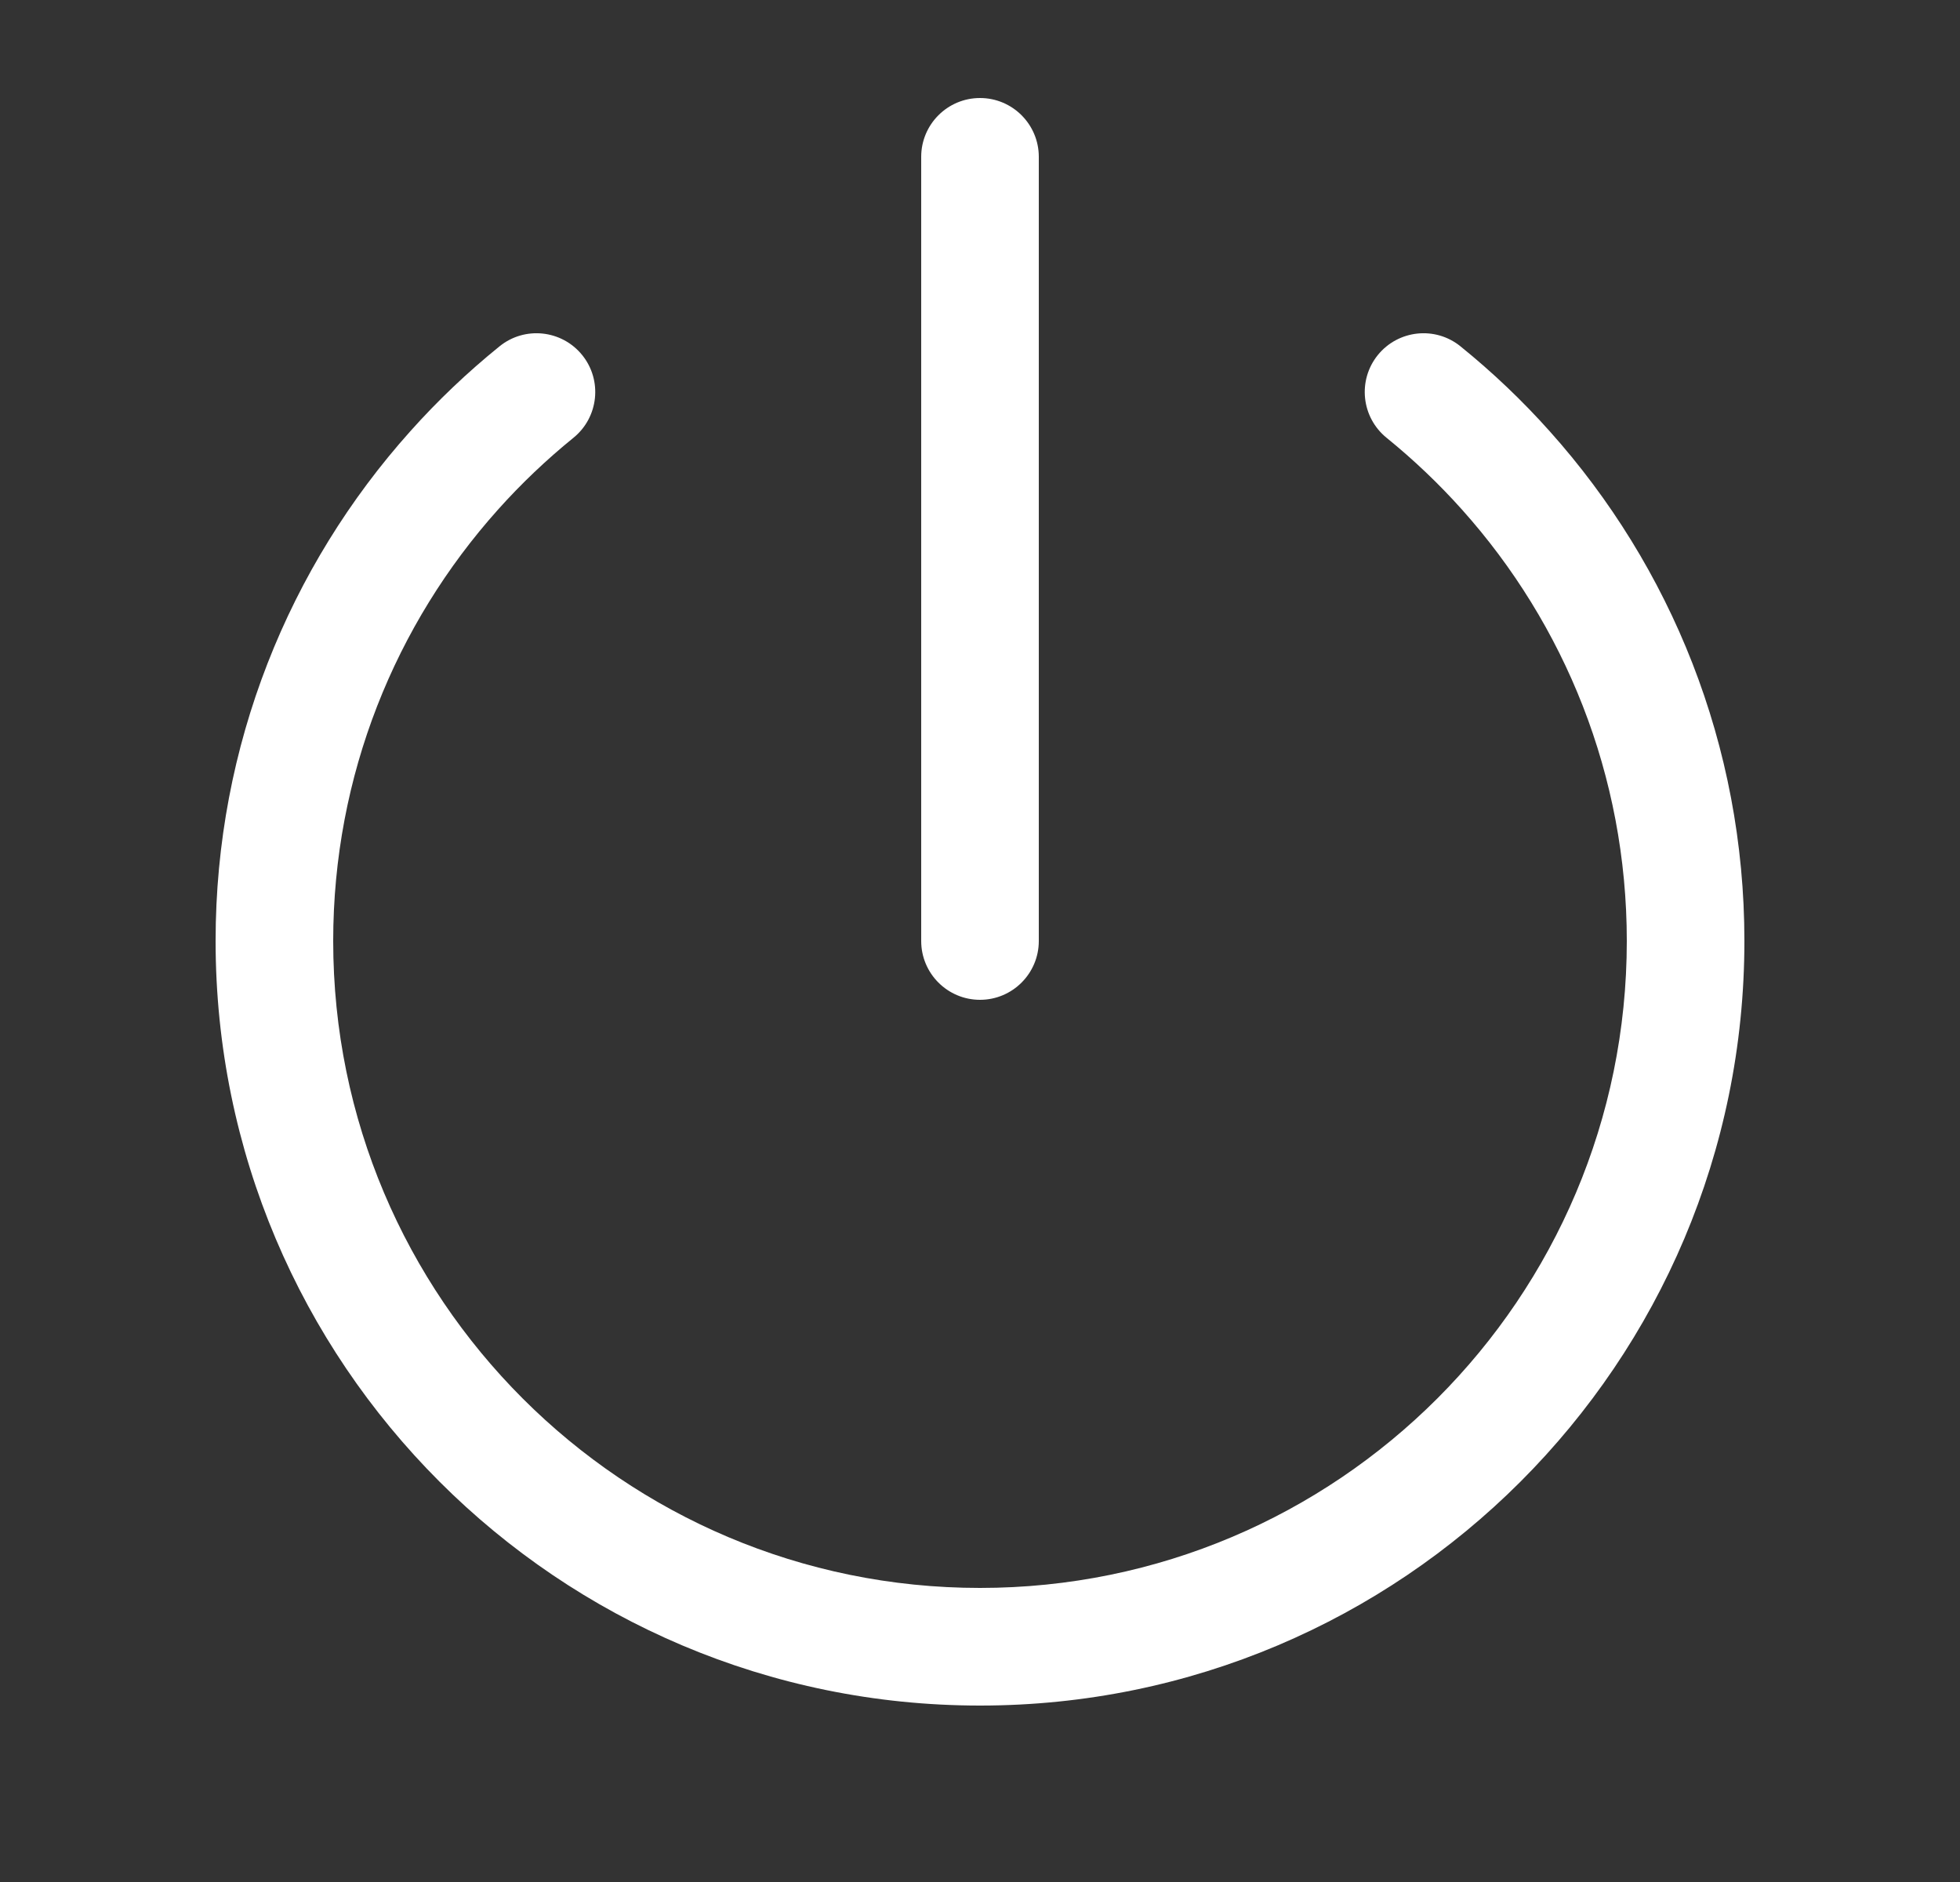 <svg width="25" height="24" viewBox="0 0 25 24" fill="none" xmlns="http://www.w3.org/2000/svg">
<rect x="0" y="0" width="25" height="24" fill="#333333" stroke="none"/>
<path fill-rule="evenodd" clip-rule="evenodd" d="M13.25 2C13.25 1.586 12.914 1.25 12.5 1.25C12.086 1.25 11.75 1.586 11.75 2V12C11.75 12.414 12.086 12.75 12.5 12.75C12.914 12.75 13.25 12.414 13.25 12V2ZM7.314 5.583C7.636 5.322 7.686 4.85 7.426 4.528C7.165 4.206 6.693 4.156 6.371 4.417C5.963 4.747 5.582 5.109 5.233 5.5C3.689 7.224 2.75 9.503 2.75 12C2.75 17.385 7.115 21.75 12.5 21.75C17.885 21.75 22.25 17.385 22.25 12C22.25 9.503 21.311 7.224 19.767 5.5C19.418 5.109 19.037 4.747 18.629 4.417C18.307 4.156 17.835 4.206 17.574 4.528C17.314 4.85 17.364 5.322 17.686 5.583C18.031 5.863 18.353 6.169 18.649 6.5C19.956 7.96 20.75 9.887 20.75 12C20.75 16.556 17.056 20.25 12.5 20.25C7.944 20.25 4.25 16.556 4.25 12C4.25 9.887 5.044 7.96 6.351 6.5C6.647 6.169 6.969 5.863 7.314 5.583Z" fill="white"/>
</svg>
